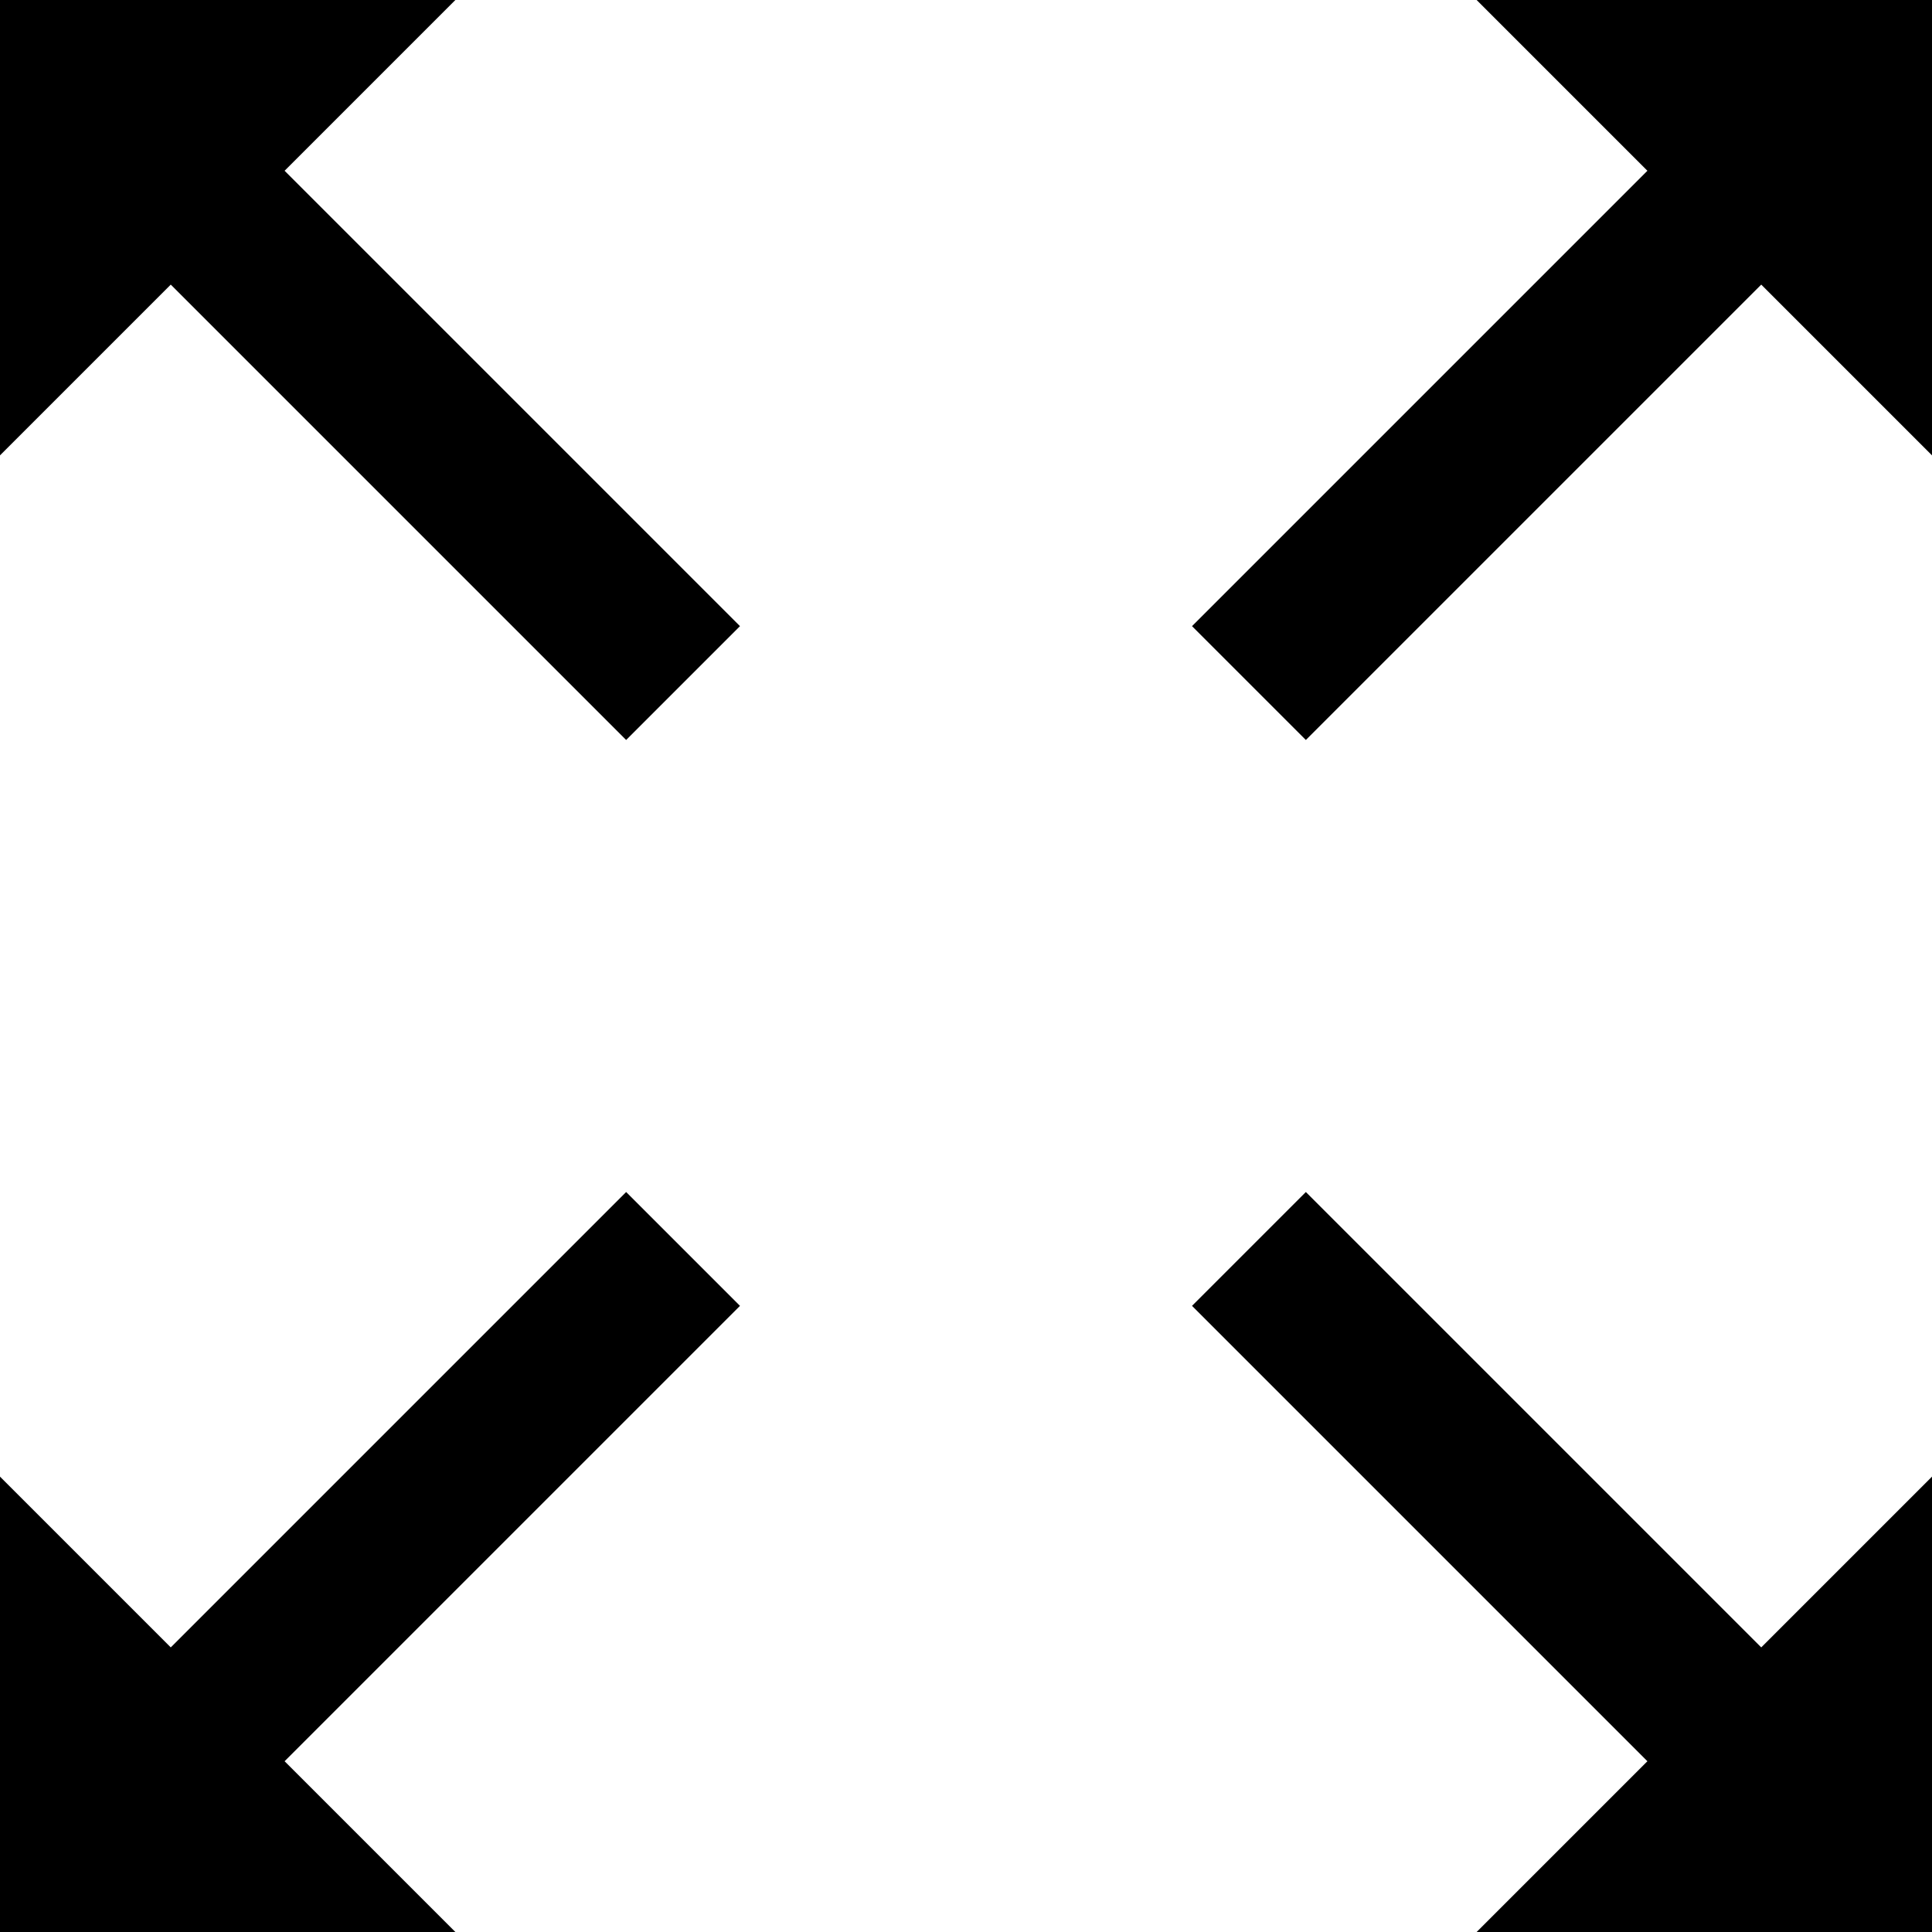 <?xml version="1.0"?>
<svg xmlns="http://www.w3.org/2000/svg" xmlns:xlink="http://www.w3.org/1999/xlink" xmlns:svgjs="http://svgjs.com/svgjs" version="1.1" width="512" height="512" x="0" y="0" viewBox="0 0 413.348 413.348" style="enable-background:new 0 0 512 512" xml:space="preserve"><g><path xmlns="http://www.w3.org/2000/svg" d="m413.348 0h-97.427l36.535 36.535-97.427 97.427 24.357 24.357 97.427-97.427 36.535 36.535z" fill="#000000" data-original="#000000" style=""/><path xmlns="http://www.w3.org/2000/svg" d="m0 413.348h97.427l-36.535-36.535 97.427-97.427-24.357-24.357-97.427 97.427-36.535-36.535z" fill="#000000" data-original="#000000" style=""/><path xmlns="http://www.w3.org/2000/svg" d="m413.348 413.348v-97.427l-36.535 36.535-97.427-97.427-24.357 24.357 97.427 97.427-36.535 36.535z" fill="#000000" data-original="#000000" style=""/><path xmlns="http://www.w3.org/2000/svg" d="m0 0v97.427l36.535-36.535 97.427 97.427 24.357-24.357-97.427-97.427 36.535-36.535z" fill="#000000" data-original="#000000" style=""/></g></svg>
